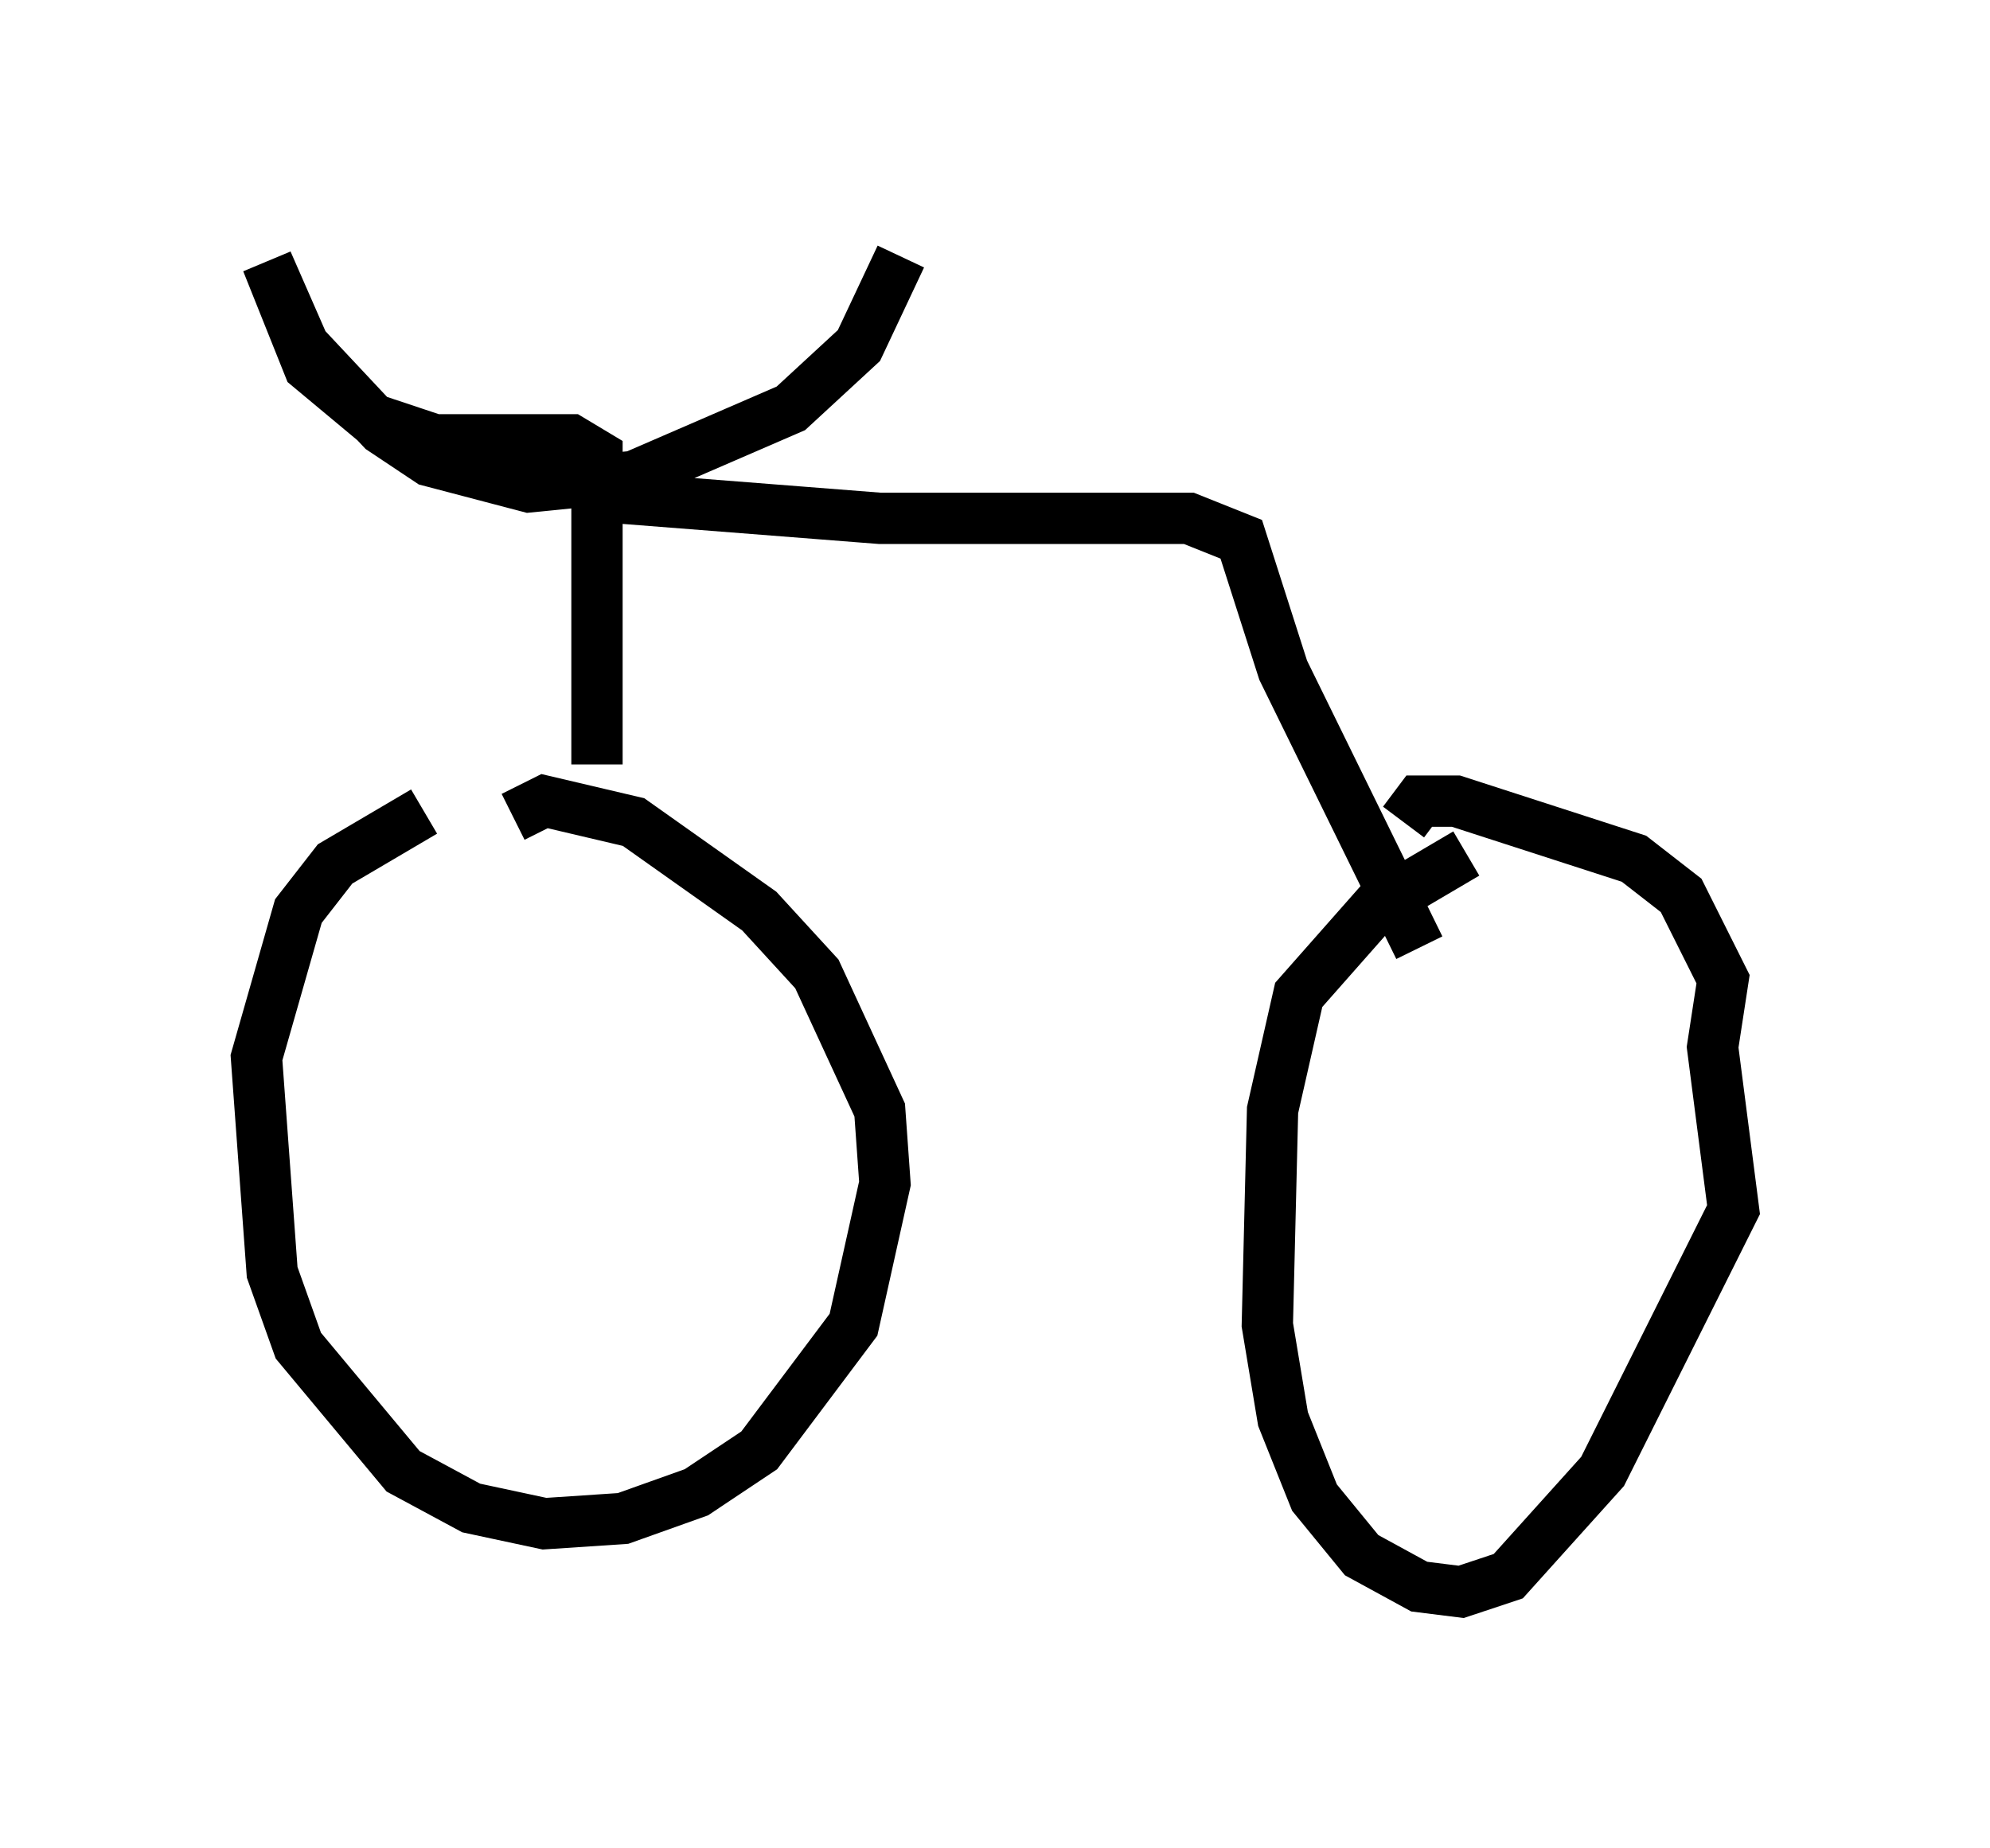 <?xml version="1.0" encoding="utf-8" ?>
<svg baseProfile="full" height="36.032" version="1.1" width="38.788" xmlns="http://www.w3.org/2000/svg" xmlns:ev="http://www.w3.org/2001/xml-events" xmlns:xlink="http://www.w3.org/1999/xlink"><defs /><rect fill="white" height="36.032" width="38.788" x="0" y="0" /><path d="M10.206, 16.331 m-1.94, -0.51 l-1.735, 1.021 -0.715, 0.919 l-0.817, 2.858 0.306, 4.185 l0.51, 1.429 2.042, 2.45 l1.327, 0.715 1.429, 0.306 l1.531, -0.102 1.429, -0.51 l1.225, -0.817 1.838, -2.45 l0.613, -2.756 -0.102, -1.429 l-1.225, -2.654 -1.123, -1.225 l-2.45, -1.735 -1.735, -0.408 l-0.613, 0.306 m18.579, 0.715 l-1.735, 1.021 -1.531, 1.735 l-0.51, 2.246 -0.102, 4.185 l0.306, 1.838 0.613, 1.531 l0.919, 1.123 1.123, 0.613 l0.817, 0.102 0.919, -0.306 l1.838, -2.042 2.552, -5.104 l-0.408, -3.165 0.204, -1.327 l-0.817, -1.633 -0.919, -0.715 l-3.471, -1.123 -0.715, 0.0 l-0.306, 0.408 m-15.721, -1.123 l0.0, -6.023 -0.51, -0.306 l-2.654, 0.0 -1.225, -0.408 l-1.225, -1.021 -0.817, -2.042 l0.715, 1.633 1.531, 1.633 l0.919, 0.613 1.94, 0.51 l2.042, -0.204 3.063, -1.327 l1.327, -1.225 0.817, -1.735 m-5.615, 4.696 l5.206, 0.408 6.023, 0.0 l1.021, 0.408 0.817, 2.552 l2.654, 5.41 " fill="none" stroke="black" stroke-width="1" /></svg>